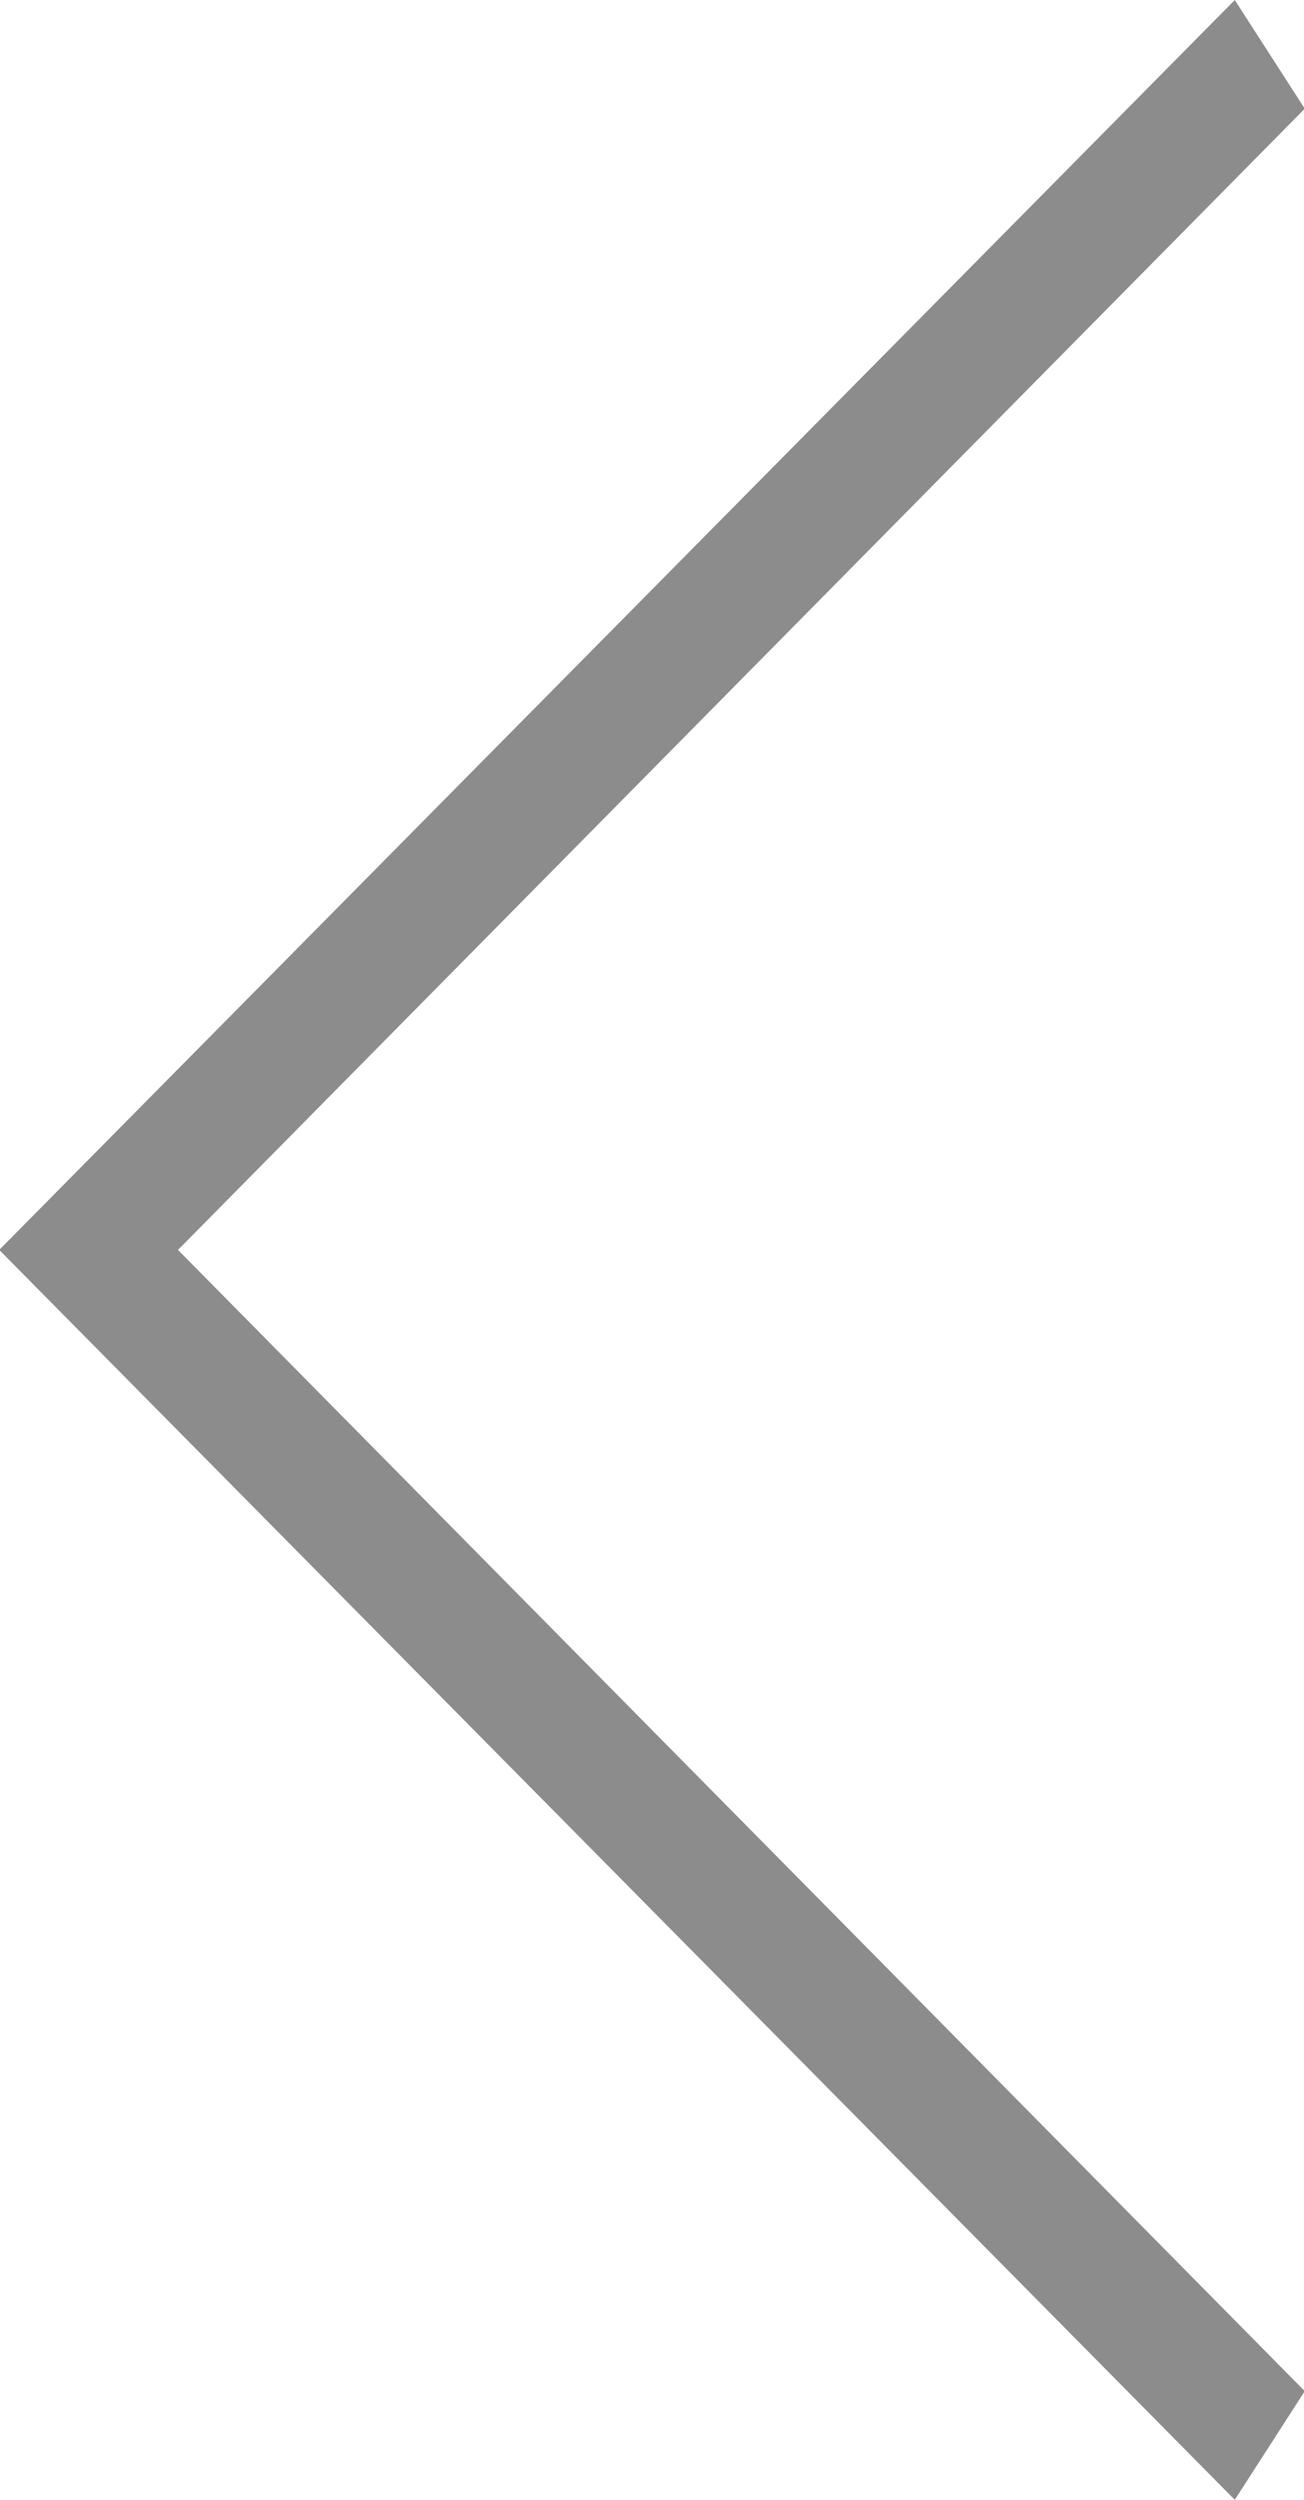 <svg xmlns="http://www.w3.org/2000/svg" width="12" height="23" viewBox="0 0 12 23"><defs><style>.cls-1{fill:#8c8c8c;fill-rule:evenodd}</style></defs><path id="reviews-arrow-prev" class="cls-1" d="M166.007 3989l-10.369-10.5 10.369-10.5-.644-1-11.37 11.5 11.37 11.5z" transform="translate(-154 -3967)"/></svg>